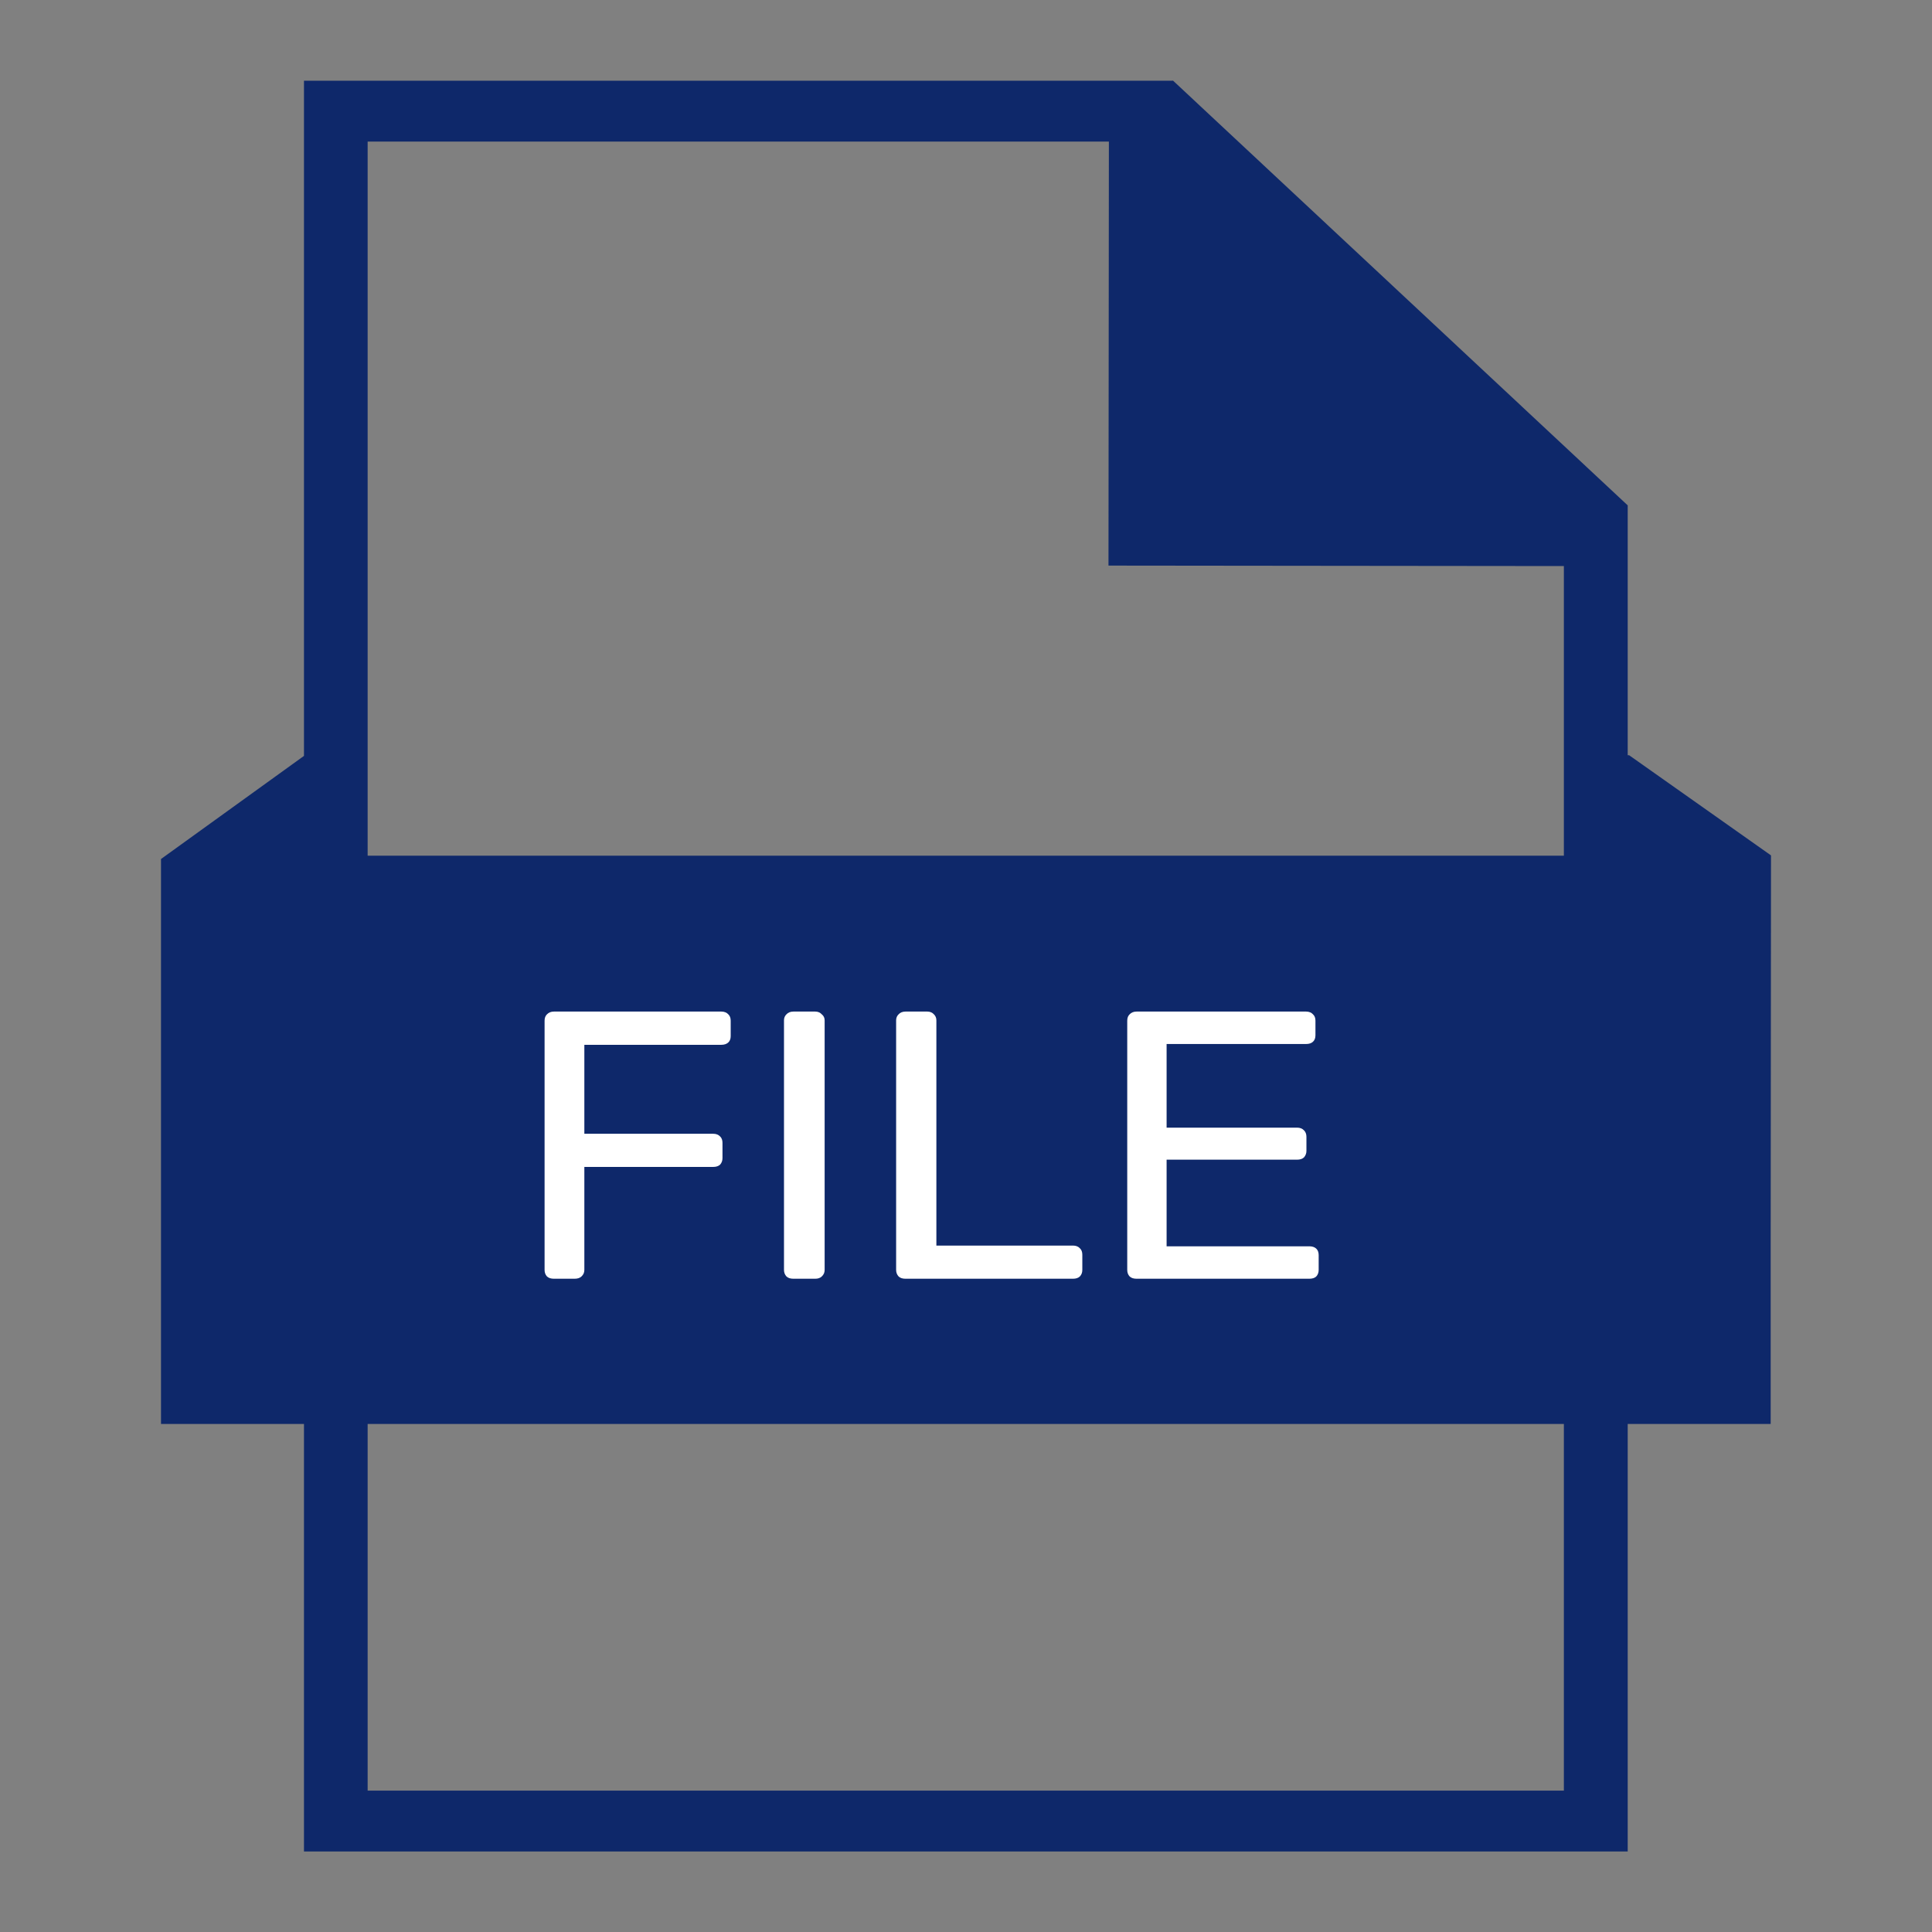 <svg width="24" height="24" viewBox="0 0 24 24" fill="none" xmlns="http://www.w3.org/2000/svg">
<rect x="0" y="0" width="24" height="24" fill="#808080" stroke="none"/>
<path fill-rule="evenodd" clip-rule="evenodd" d="M22 10.626L20.238 9.382H20.22V6.276H20.218L14.57 1L14.568 1.003L3.776 1.003V9.39L2 10.671V17.689H3.776V23L20.22 23V17.689H21.996V15.498L22 10.626ZM13.775 1.759L13.77 7.026L19.427 7.032V10.63H4.567V1.759L13.775 1.759ZM19.427 22.244H4.567V17.689H19.427V22.244Z" fill="#0E286A"/>
<path d="M6.882 15.885C6.844 15.885 6.816 15.876 6.795 15.857C6.775 15.835 6.765 15.808 6.765 15.776V12.68C6.765 12.645 6.775 12.619 6.795 12.6C6.816 12.578 6.844 12.566 6.882 12.566H8.96C8.998 12.566 9.026 12.578 9.047 12.6C9.067 12.619 9.077 12.645 9.077 12.68V12.87C9.077 12.905 9.067 12.931 9.047 12.95C9.026 12.969 8.998 12.979 8.96 12.979H7.259V14.084H8.858C8.896 14.084 8.924 14.095 8.945 14.117C8.965 14.136 8.975 14.163 8.975 14.197V14.387C8.975 14.419 8.965 14.445 8.945 14.468C8.924 14.487 8.896 14.496 8.858 14.496H7.259V15.776C7.259 15.808 7.247 15.835 7.223 15.857C7.203 15.876 7.174 15.885 7.137 15.885H6.882Z" fill="white"/>
<path d="M9.857 15.885C9.819 15.885 9.79 15.876 9.77 15.857C9.75 15.835 9.739 15.808 9.739 15.776V12.675C9.739 12.644 9.75 12.619 9.77 12.6C9.79 12.578 9.819 12.566 9.857 12.566H10.127C10.161 12.566 10.188 12.578 10.208 12.6C10.232 12.619 10.244 12.644 10.244 12.675V15.776C10.244 15.808 10.232 15.835 10.208 15.857C10.188 15.876 10.161 15.885 10.127 15.885H9.857Z" fill="white"/>
<path d="M11.249 15.885C11.212 15.885 11.183 15.876 11.163 15.857C11.143 15.835 11.132 15.808 11.132 15.776V12.675C11.132 12.644 11.143 12.619 11.163 12.6C11.183 12.578 11.212 12.566 11.249 12.566H11.52C11.553 12.566 11.581 12.578 11.601 12.6C11.621 12.619 11.632 12.644 11.632 12.675V15.473H13.328C13.365 15.473 13.394 15.484 13.414 15.506C13.435 15.525 13.445 15.552 13.445 15.587V15.776C13.445 15.808 13.435 15.835 13.414 15.857C13.394 15.876 13.365 15.885 13.328 15.885H11.249Z" fill="white"/>
<path d="M14.12 15.885C14.082 15.885 14.054 15.876 14.033 15.857C14.013 15.835 14.003 15.808 14.003 15.776V12.68C14.003 12.645 14.013 12.619 14.033 12.6C14.054 12.578 14.082 12.566 14.12 12.566H16.224C16.261 12.566 16.29 12.578 16.31 12.6C16.331 12.619 16.341 12.645 16.341 12.68V12.86C16.341 12.895 16.331 12.922 16.31 12.941C16.29 12.96 16.261 12.969 16.224 12.969H14.492V14.008H16.112C16.149 14.008 16.178 14.019 16.198 14.041C16.218 14.06 16.229 14.087 16.229 14.122V14.297C16.229 14.329 16.218 14.355 16.198 14.378C16.178 14.397 16.149 14.406 16.112 14.406H14.492V15.482H16.264C16.302 15.482 16.331 15.492 16.351 15.511C16.371 15.53 16.381 15.557 16.381 15.591V15.776C16.381 15.808 16.371 15.835 16.351 15.857C16.331 15.876 16.302 15.885 16.264 15.885H14.12Z" fill="white"/>
</svg>
